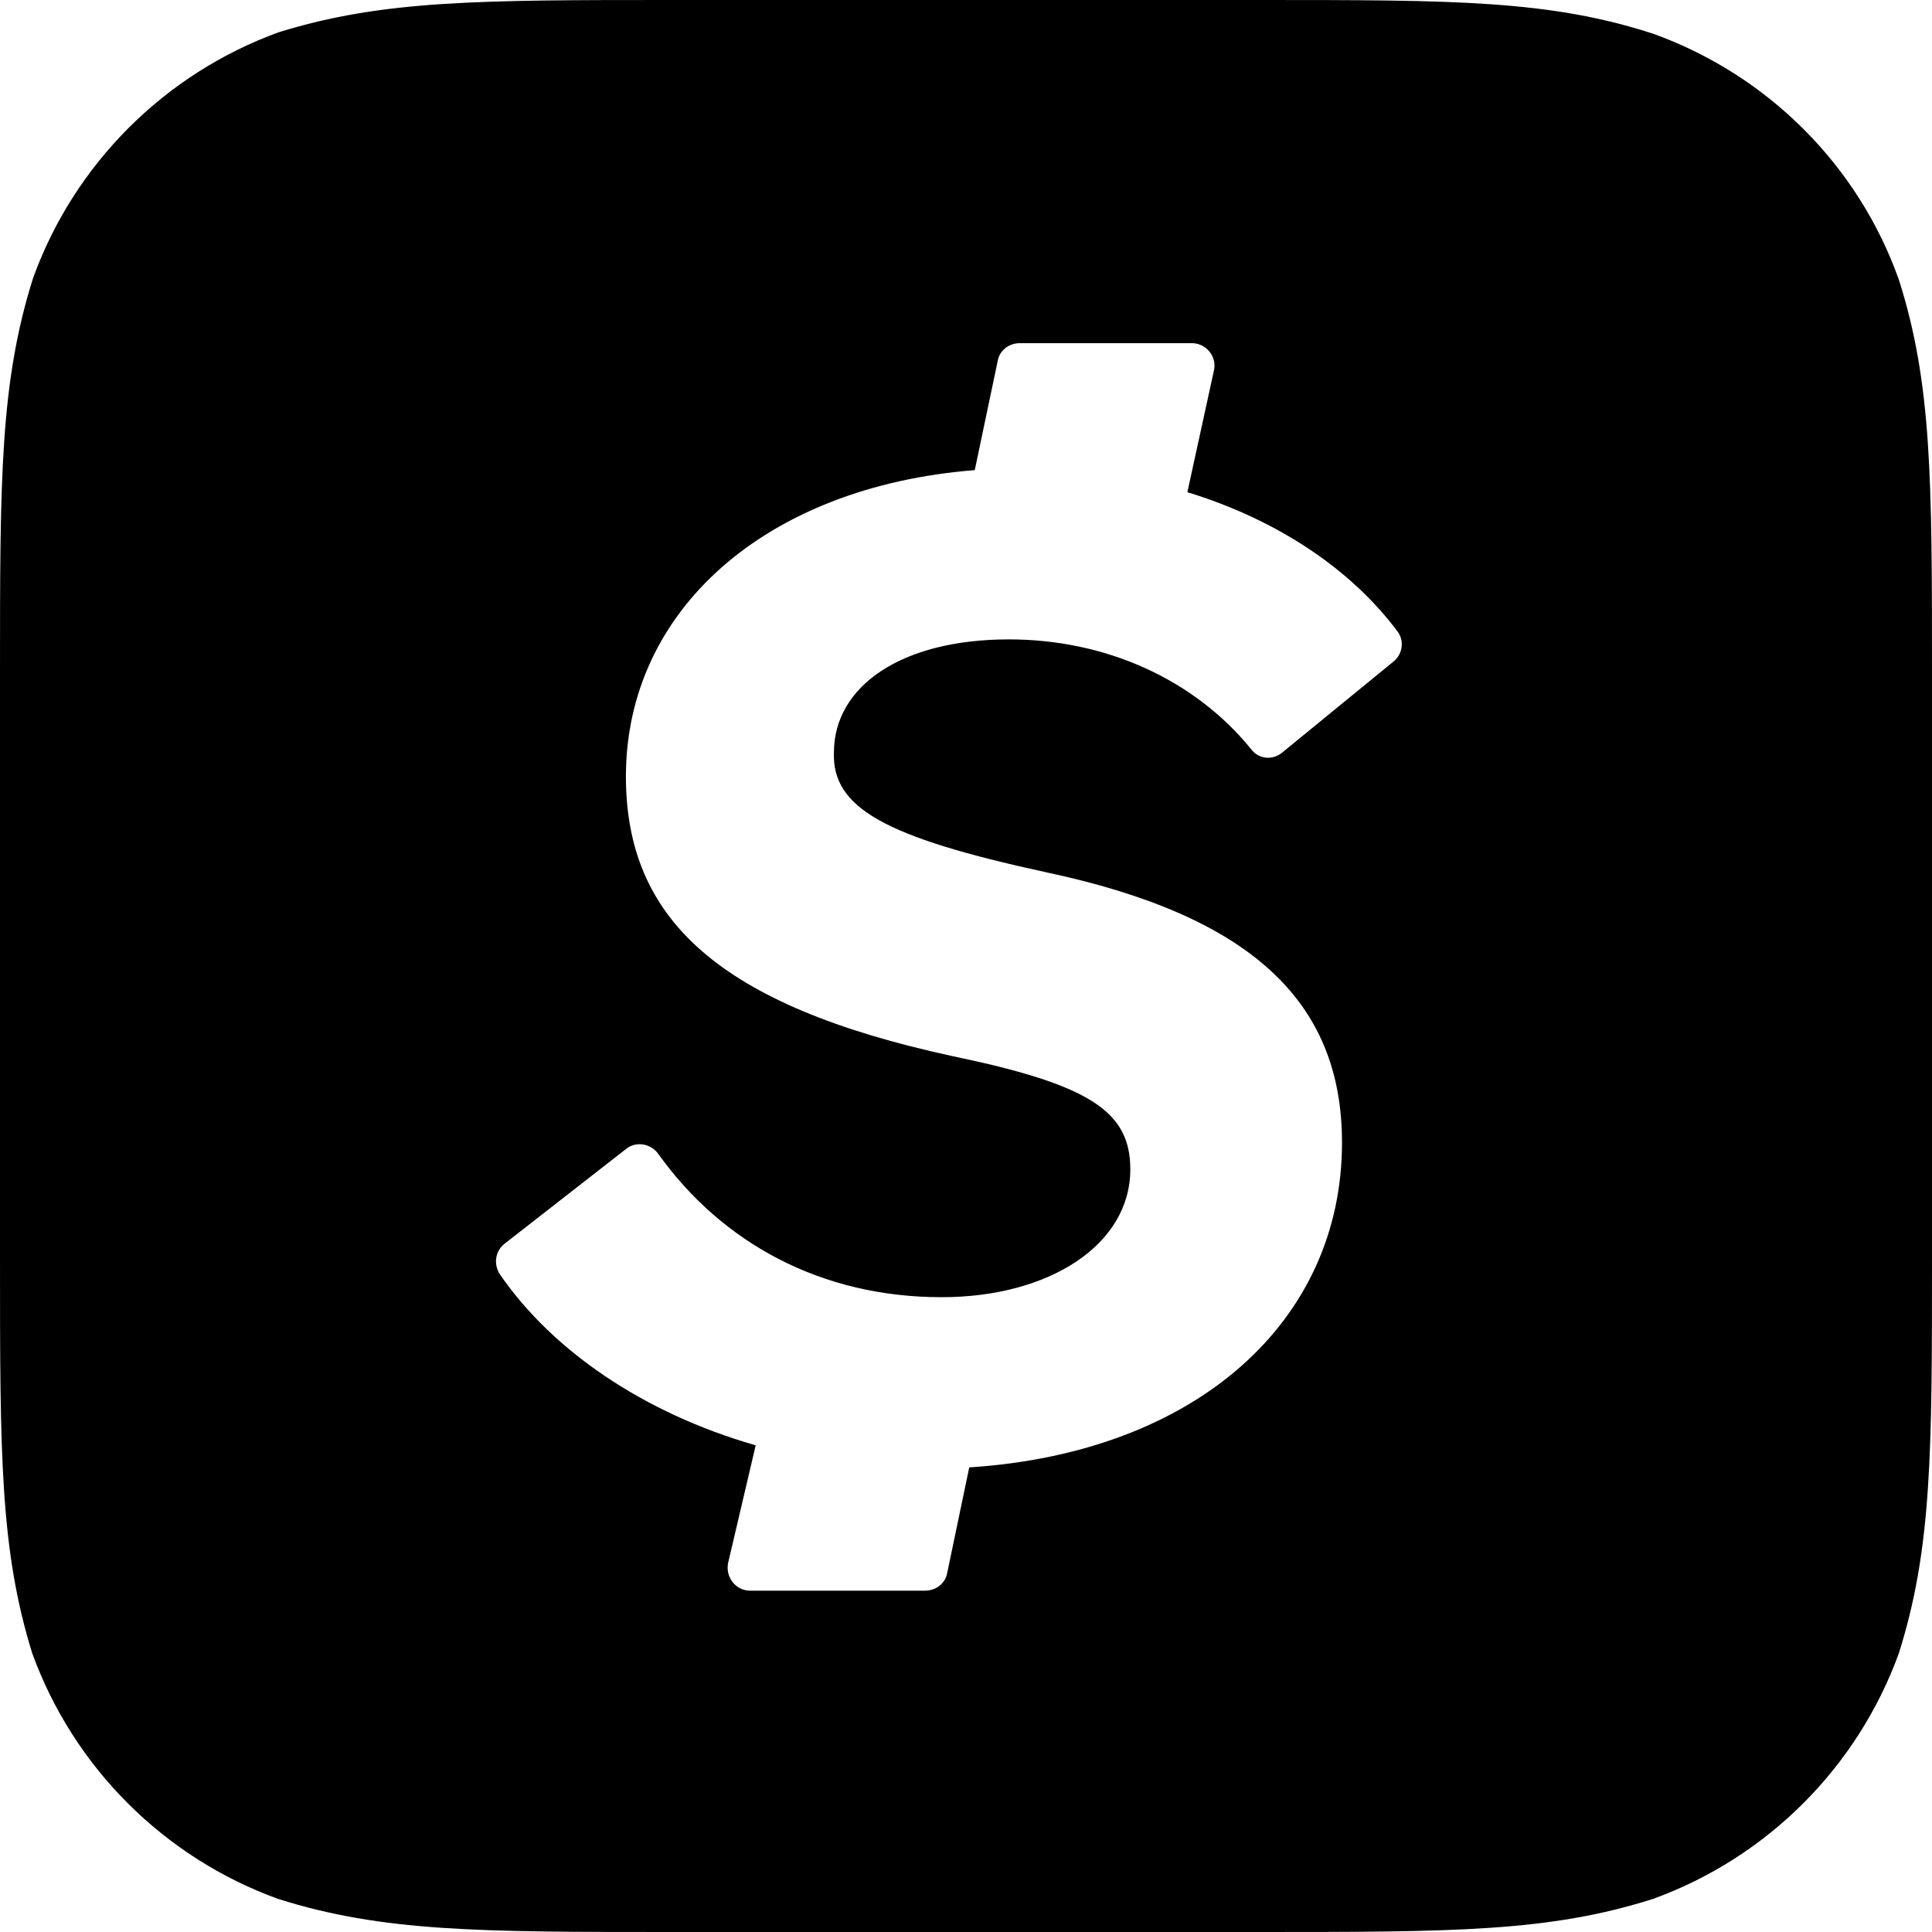 <svg width="110" height="110" viewBox="0 0 110 110" fill="none" xmlns="http://www.w3.org/2000/svg">
<path d="M71.691 0C82.801 1.16187e-10 88.252 0 94.174 1.938C100.672 4.296 105.808 9.429 108.113 15.924C110 21.843 110 27.343 110 38.395V71.657C110 82.657 110 88.157 108.113 94.129C105.755 100.624 100.619 105.757 94.121 108.114C88.199 110 82.696 110 71.639 110H38.309C27.304 110 21.801 110 15.827 108.114C9.329 105.757 4.192 100.624 1.834 94.129C0 88.21 0 82.762 0 71.657V38.343C0 27.291 0 21.791 1.887 15.819C4.245 9.324 9.381 4.19 15.879 1.833C21.801 -0 27.304 1.16076e-10 38.309 0H71.691ZM58.066 19.538C57.438 19.538 56.913 19.957 56.809 20.533L55.499 26.767C43.55 27.709 35.637 34.781 35.637 44.21C35.637 52.329 40.93 57.253 54.241 60.134C62.05 61.758 64.355 63.276 64.355 66.576C64.355 70.871 59.744 73.857 53.612 73.857C46.799 73.857 41.139 70.819 37.471 65.686C37.051 65.11 36.213 64.953 35.637 65.424L28.719 70.819C28.195 71.238 28.09 71.972 28.457 72.548C31.444 76.895 36.633 80.457 43.026 82.29L41.454 88.995C41.297 89.781 41.873 90.566 42.712 90.566H52.669C53.297 90.566 53.822 90.147 53.927 89.571L55.185 83.548C68.128 82.71 76.408 75.219 76.408 65.058C76.408 56.939 71.116 52.119 59.534 49.657C50.363 47.667 47.376 45.99 47.48 42.848C47.48 39.076 51.306 36.404 57.438 36.404C62.94 36.404 67.972 38.657 71.221 42.638C71.64 43.214 72.426 43.319 73.003 42.848L79.344 37.662C79.867 37.243 79.972 36.457 79.554 35.934C76.933 32.424 72.74 29.595 67.604 28.023L69.124 21.058C69.281 20.272 68.652 19.538 67.866 19.538H58.066Z" fill="currentColor"/>
</svg>
